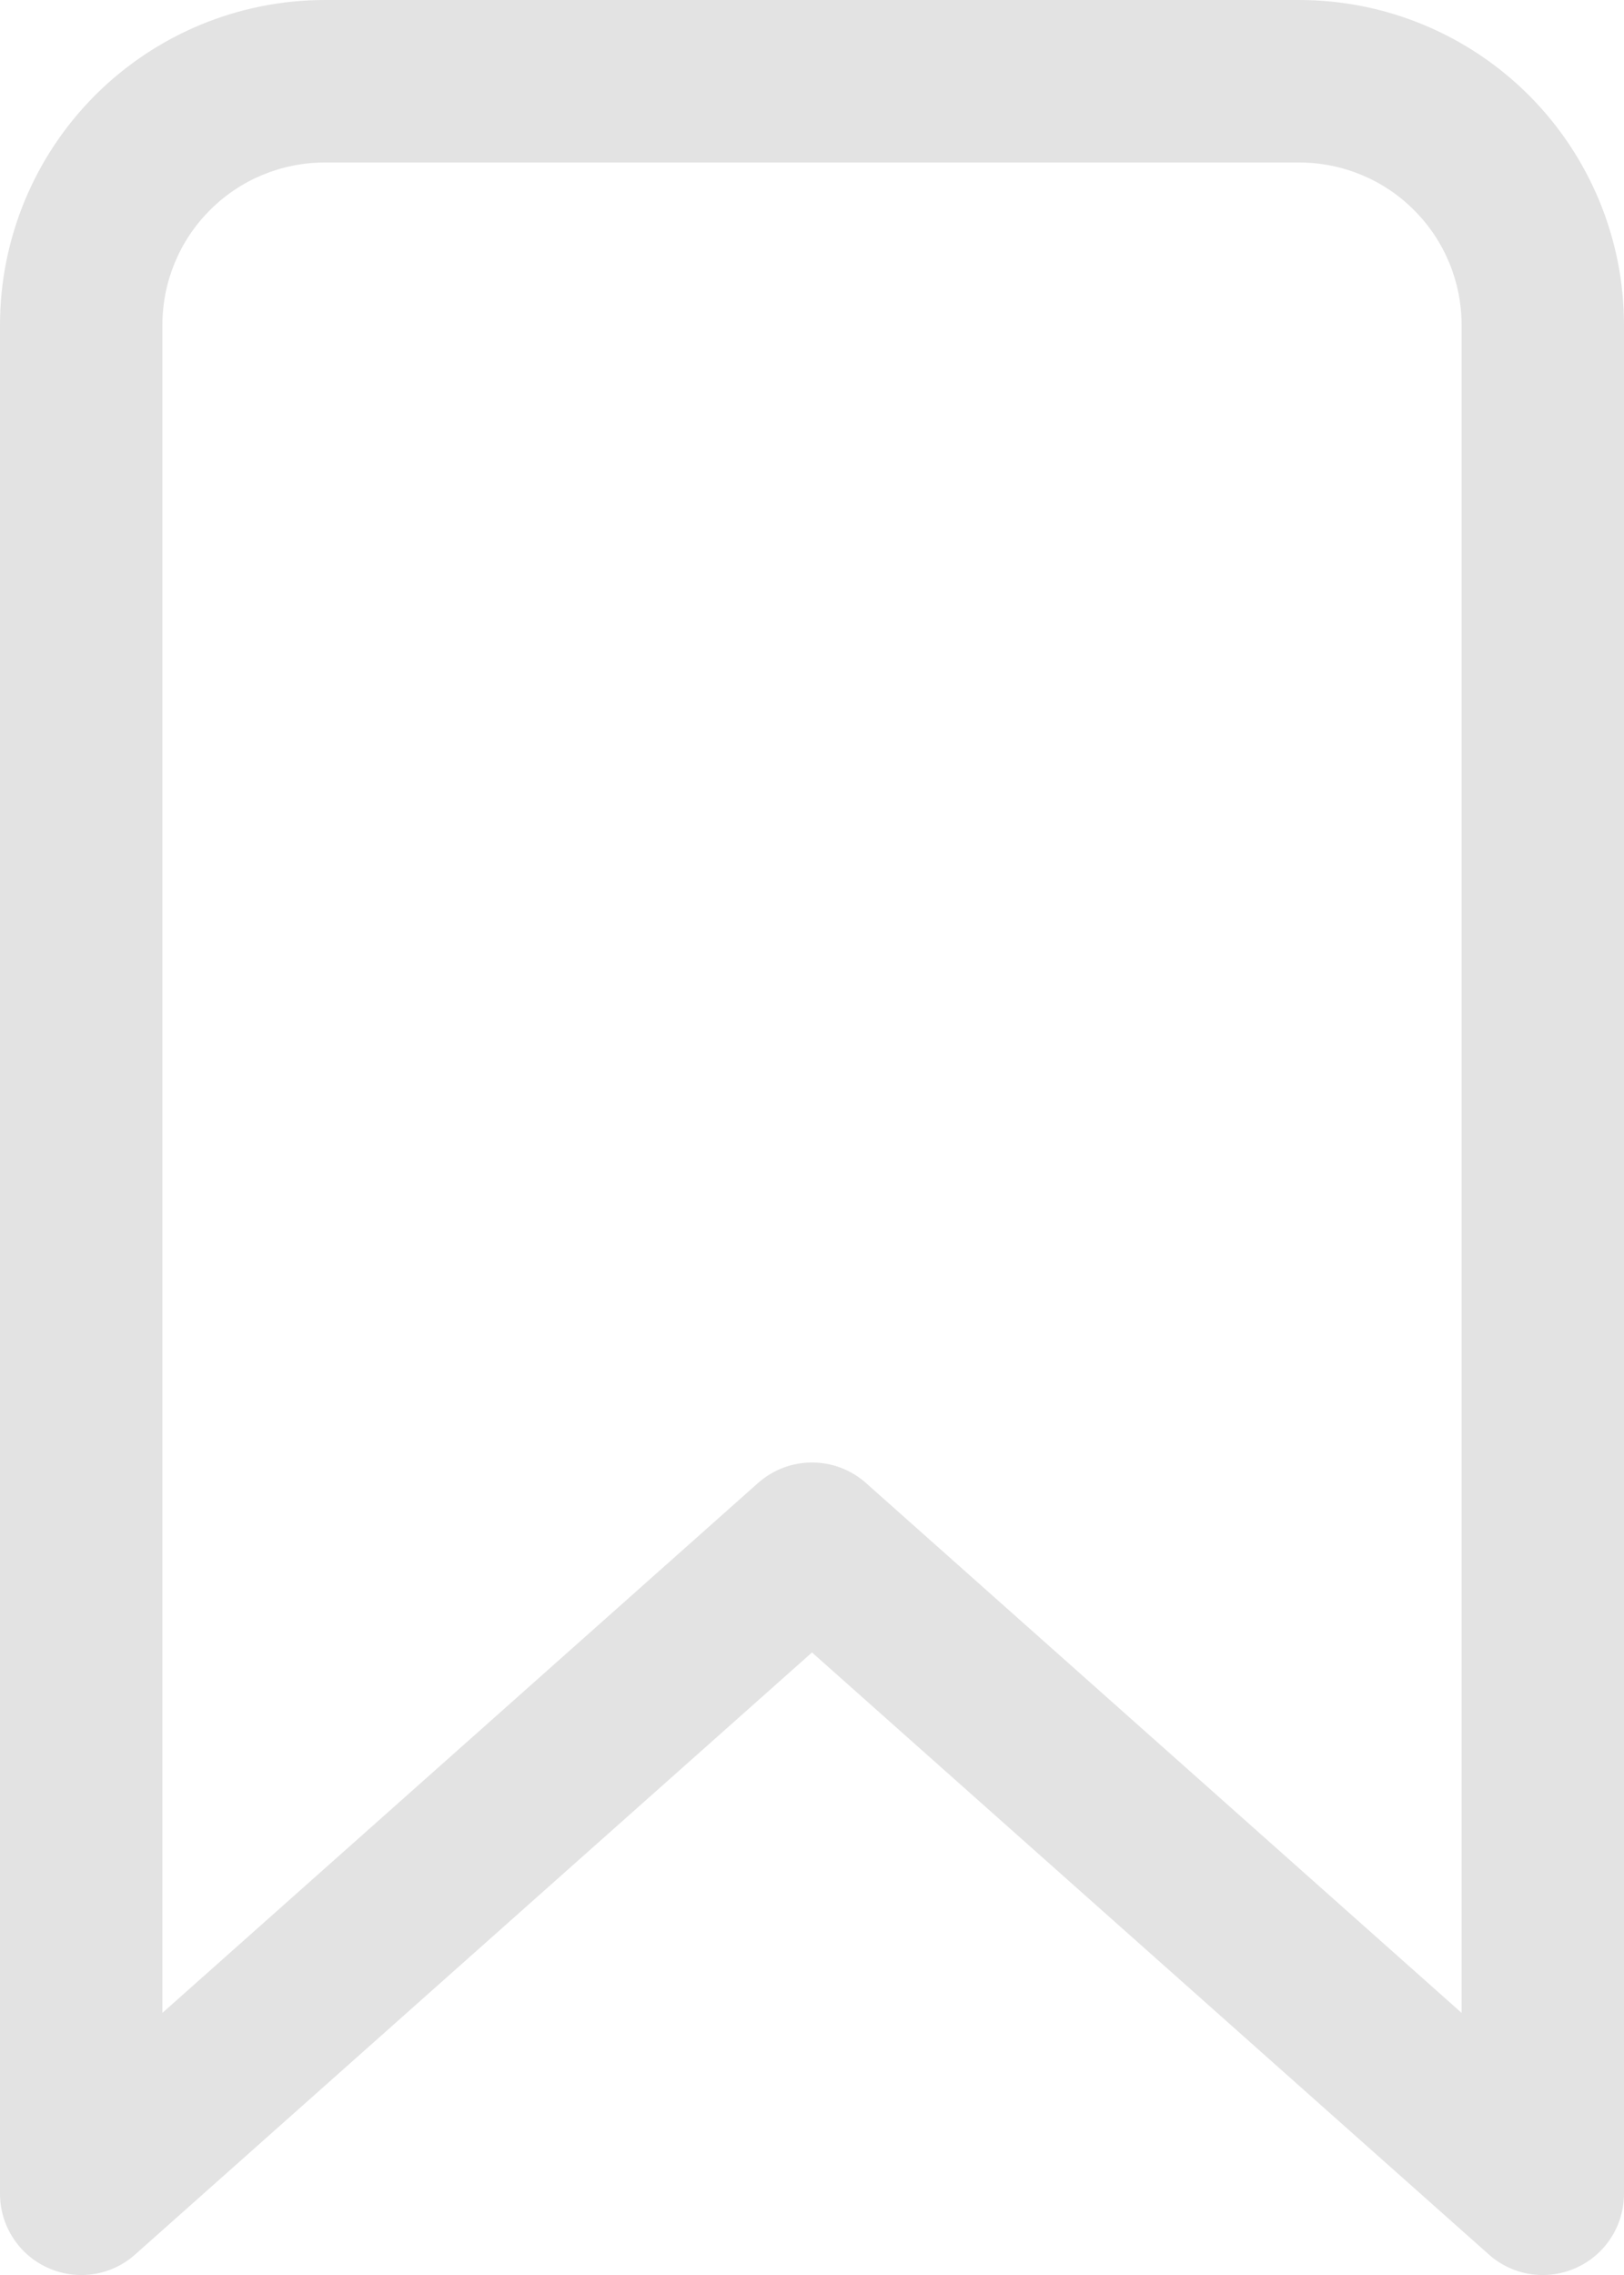 <svg width="10" height="14" viewBox="0 0 10 14" fill="none" xmlns="http://www.w3.org/2000/svg">
<path fill-rule="evenodd" clip-rule="evenodd" d="M0.586 0.586C0.961 0.211 1.47 0 2 0H8C8.53 0 9.039 0.211 9.414 0.586C9.789 0.961 10 1.47 10 2V13.5C10 13.697 9.884 13.876 9.705 13.956C9.525 14.037 9.315 14.005 9.168 13.874L5 10.169L0.832 13.874C0.685 14.005 0.475 14.037 0.295 13.956C0.116 13.876 0 13.697 0 13.5V2C0 1.47 0.211 0.961 0.586 0.586ZM2 1C1.735 1 1.48 1.105 1.293 1.293C1.105 1.48 1 1.735 1 2V12.387L4.668 9.126C4.857 8.958 5.143 8.958 5.332 9.126L9 12.387V2C9 1.735 8.895 1.48 8.707 1.293C8.52 1.105 8.265 1 8 1H2Z" fill="#E3E3E3"/>
</svg>
